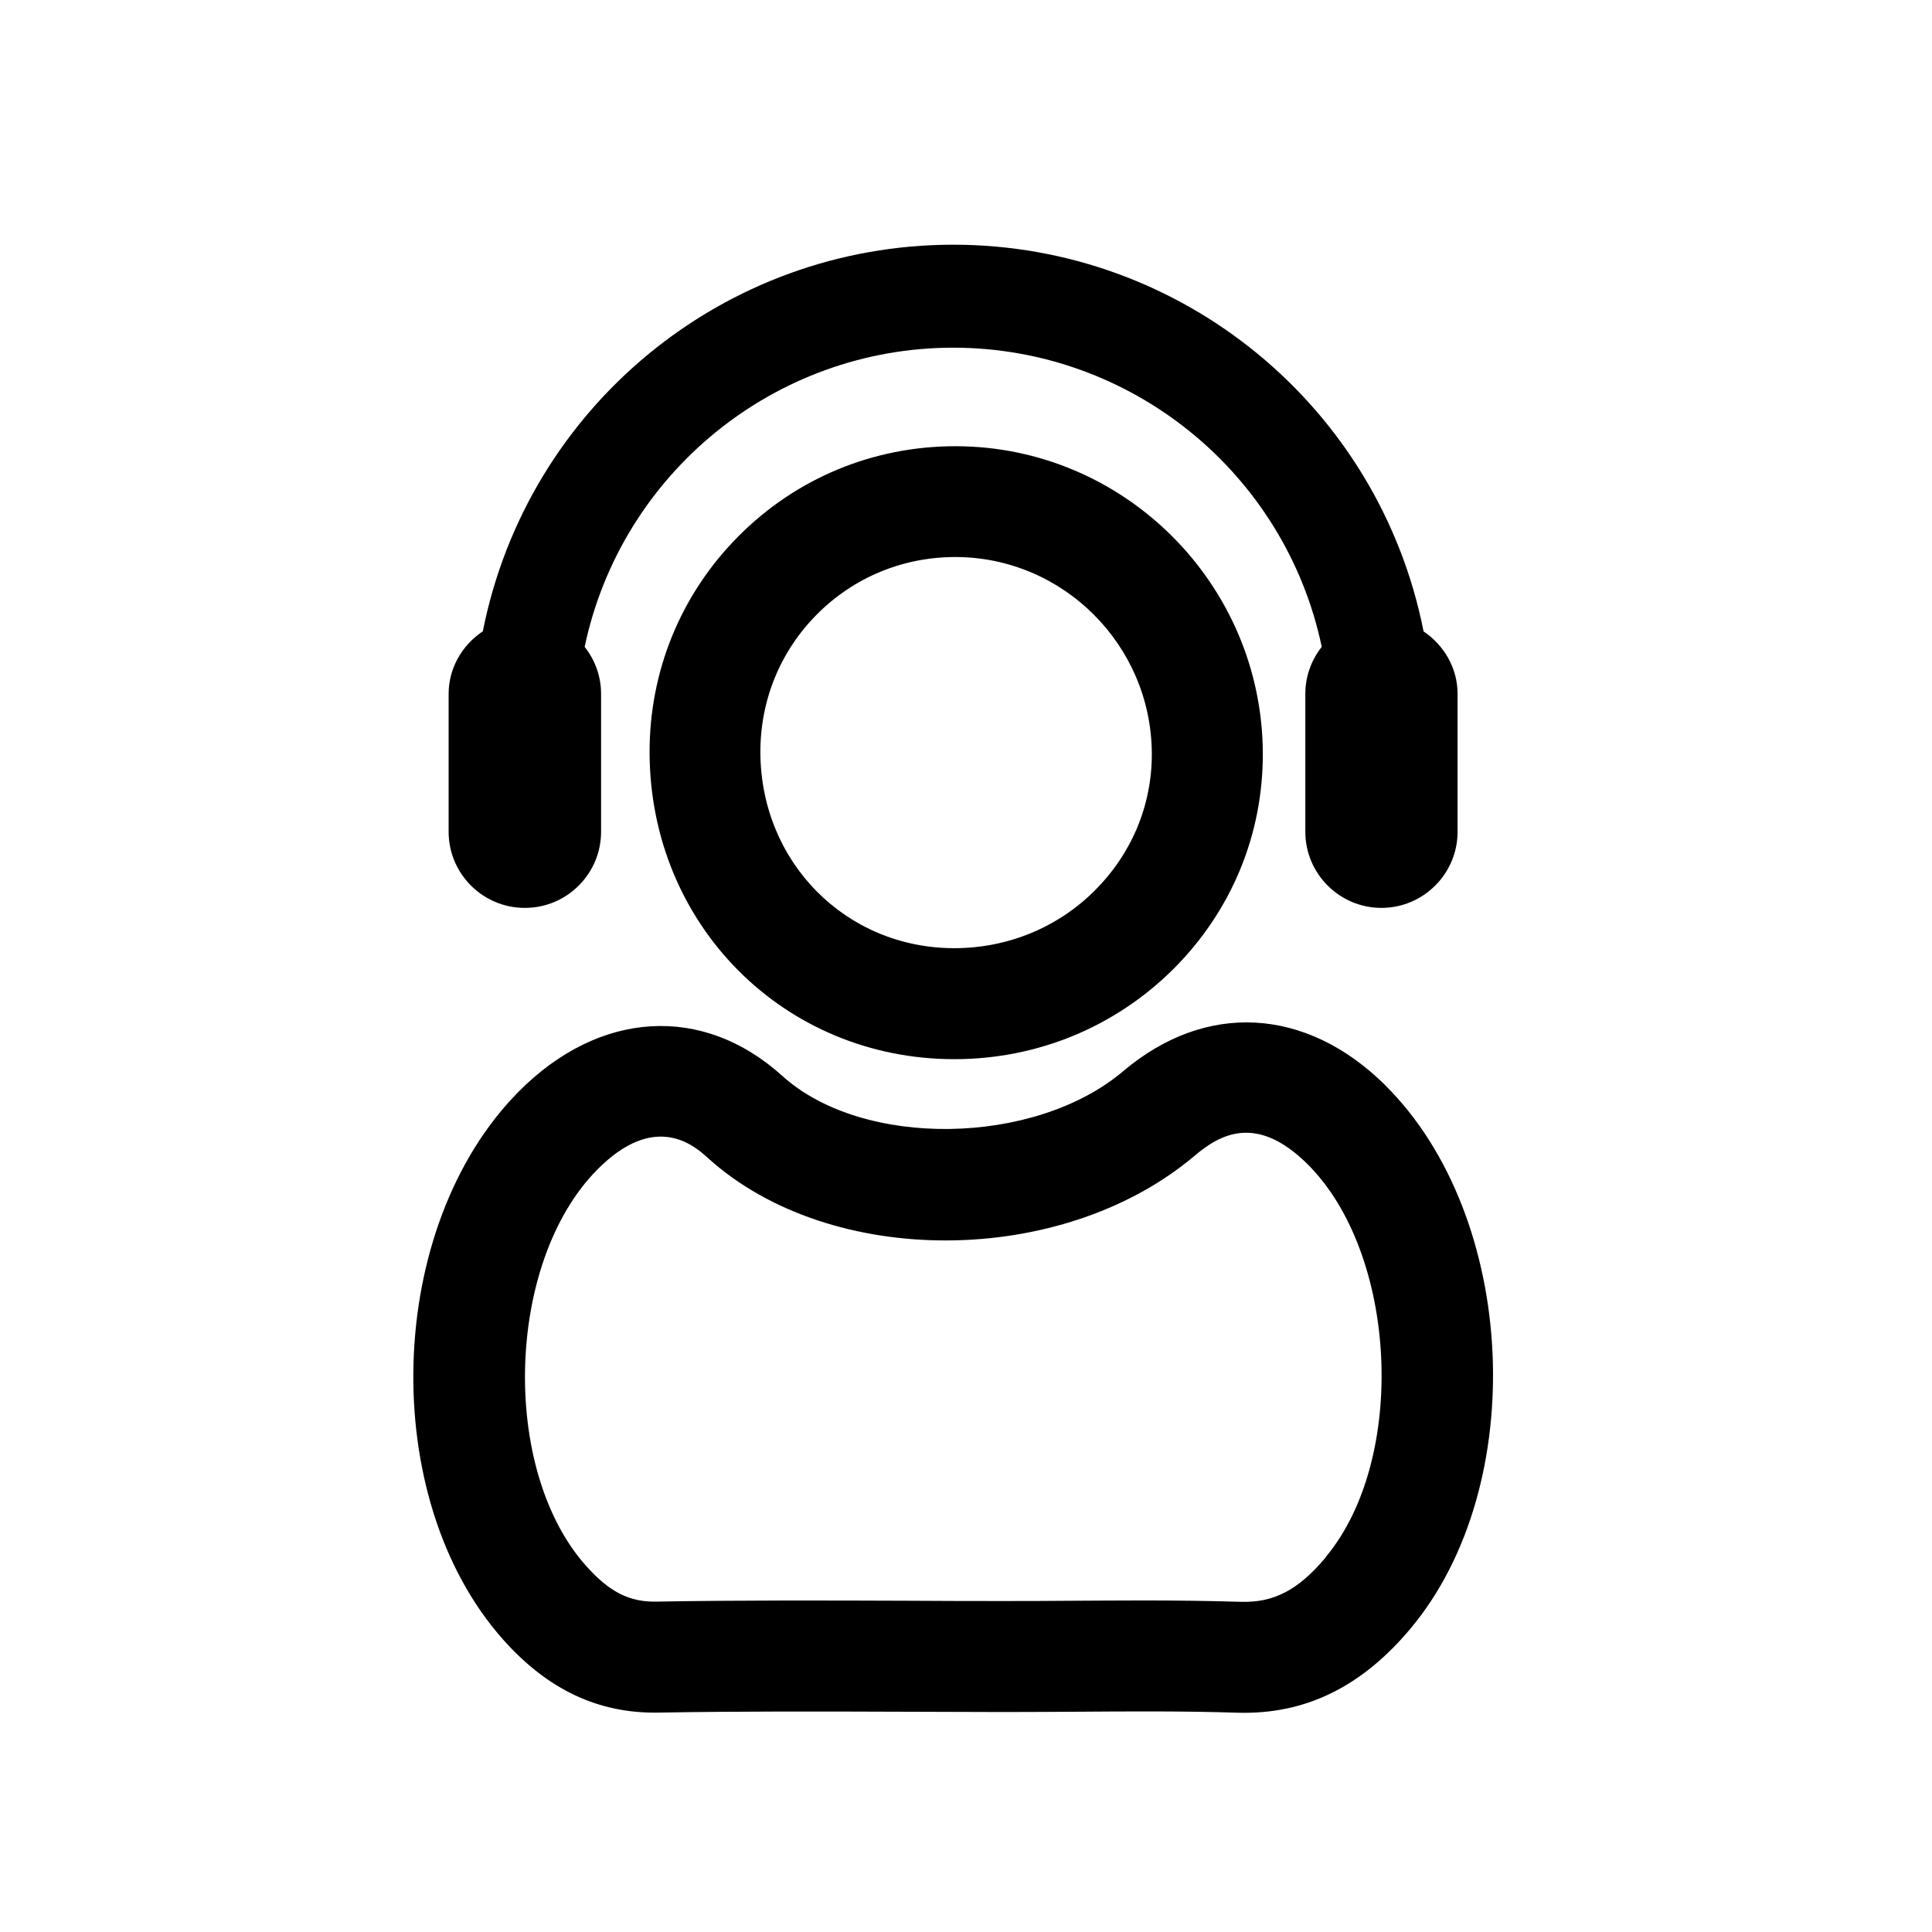 <?xml version="1.0" encoding="UTF-8"?>
<svg id="Layer_1" xmlns="http://www.w3.org/2000/svg" viewBox="0 0 199.99 200">
  <path d="M54.34,93.98c4.35,0,7.88-3.54,7.88-7.88v-14.28c0-1.77-.6-3.47-1.7-4.86,3.79-17.99,19.71-30.97,38.15-30.97s34.37,12.98,38.15,30.97c-1.1,1.39-1.7,3.09-1.7,4.86v14.28c0,4.35,3.54,7.88,7.88,7.88s7.88-3.54,7.88-7.88v-14.28c0-2.58-1.33-4.99-3.52-6.46-4.59-23.24-24.97-40.03-48.69-40.03-23.72,0-44.09,16.79-48.69,40.02-2.2,1.46-3.54,3.88-3.54,6.47v14.28c0,4.35,3.54,7.88,7.88,7.88Z"/>
  <path d="M143.4,112.34c-8.21-8.12-18.6-8.68-27.13-1.46-9.17,7.77-26.97,8.02-35.28.5-8.23-7.45-18.95-6.81-27.31,1.63-13.84,13.98-14.63,42.06-1.6,56.71,4.63,5.2,9.88,7.66,16.05,7.56,8.52-.15,17.21-.12,25.62-.09,3.37.01,6.73.02,10.1.03,2.49,0,4.98-.02,7.46-.03,5.51-.04,11.21-.08,16.76.1.25,0,.5.01.74.01,6.66,0,12.29-2.86,17.2-8.72,12.4-14.8,11.1-42.65-2.62-56.24ZM137.23,161.21c-2.83,3.38-5.38,4.71-8.79,4.6-3.34-.1-6.7-.14-10.03-.14-2.41,0-4.81.02-7.17.03-2.46.02-4.92.03-7.38.03h0c-3.35,0-6.71-.01-10.06-.03-8.47-.03-17.23-.06-25.87.09-2.78.05-4.85-.99-7.28-3.72-8.89-9.99-8.28-31.45,1.18-41,6.04-6.1,10.11-2.41,11.45-1.2,12.68,11.48,36.7,11.36,50.4-.25,2.7-2.29,6.46-4.26,11.64.86,9.39,9.29,10.38,30.59,1.9,40.71Z"/>
  <path d="M98.92,46.19h-.03c-8.49,0-16.46,3.3-22.43,9.3-5.98,6-9.25,13.98-9.22,22.47.08,17.78,13.92,31.68,31.55,31.68h.11c8.51-.03,16.51-3.33,22.52-9.29,6.03-5.99,9.33-13.93,9.3-22.38-.07-17.5-14.33-31.76-31.79-31.78ZM113.32,92.19c-3.85,3.83-8.99,5.94-14.47,5.96h-.07c-11.21,0-20.02-8.88-20.07-20.25-.02-5.41,2.06-10.5,5.87-14.32,3.81-3.82,8.89-5.92,14.3-5.92h.02c11.17.01,20.28,9.14,20.33,20.34.02,5.34-2.08,10.38-5.91,14.18Z"/>
</svg>